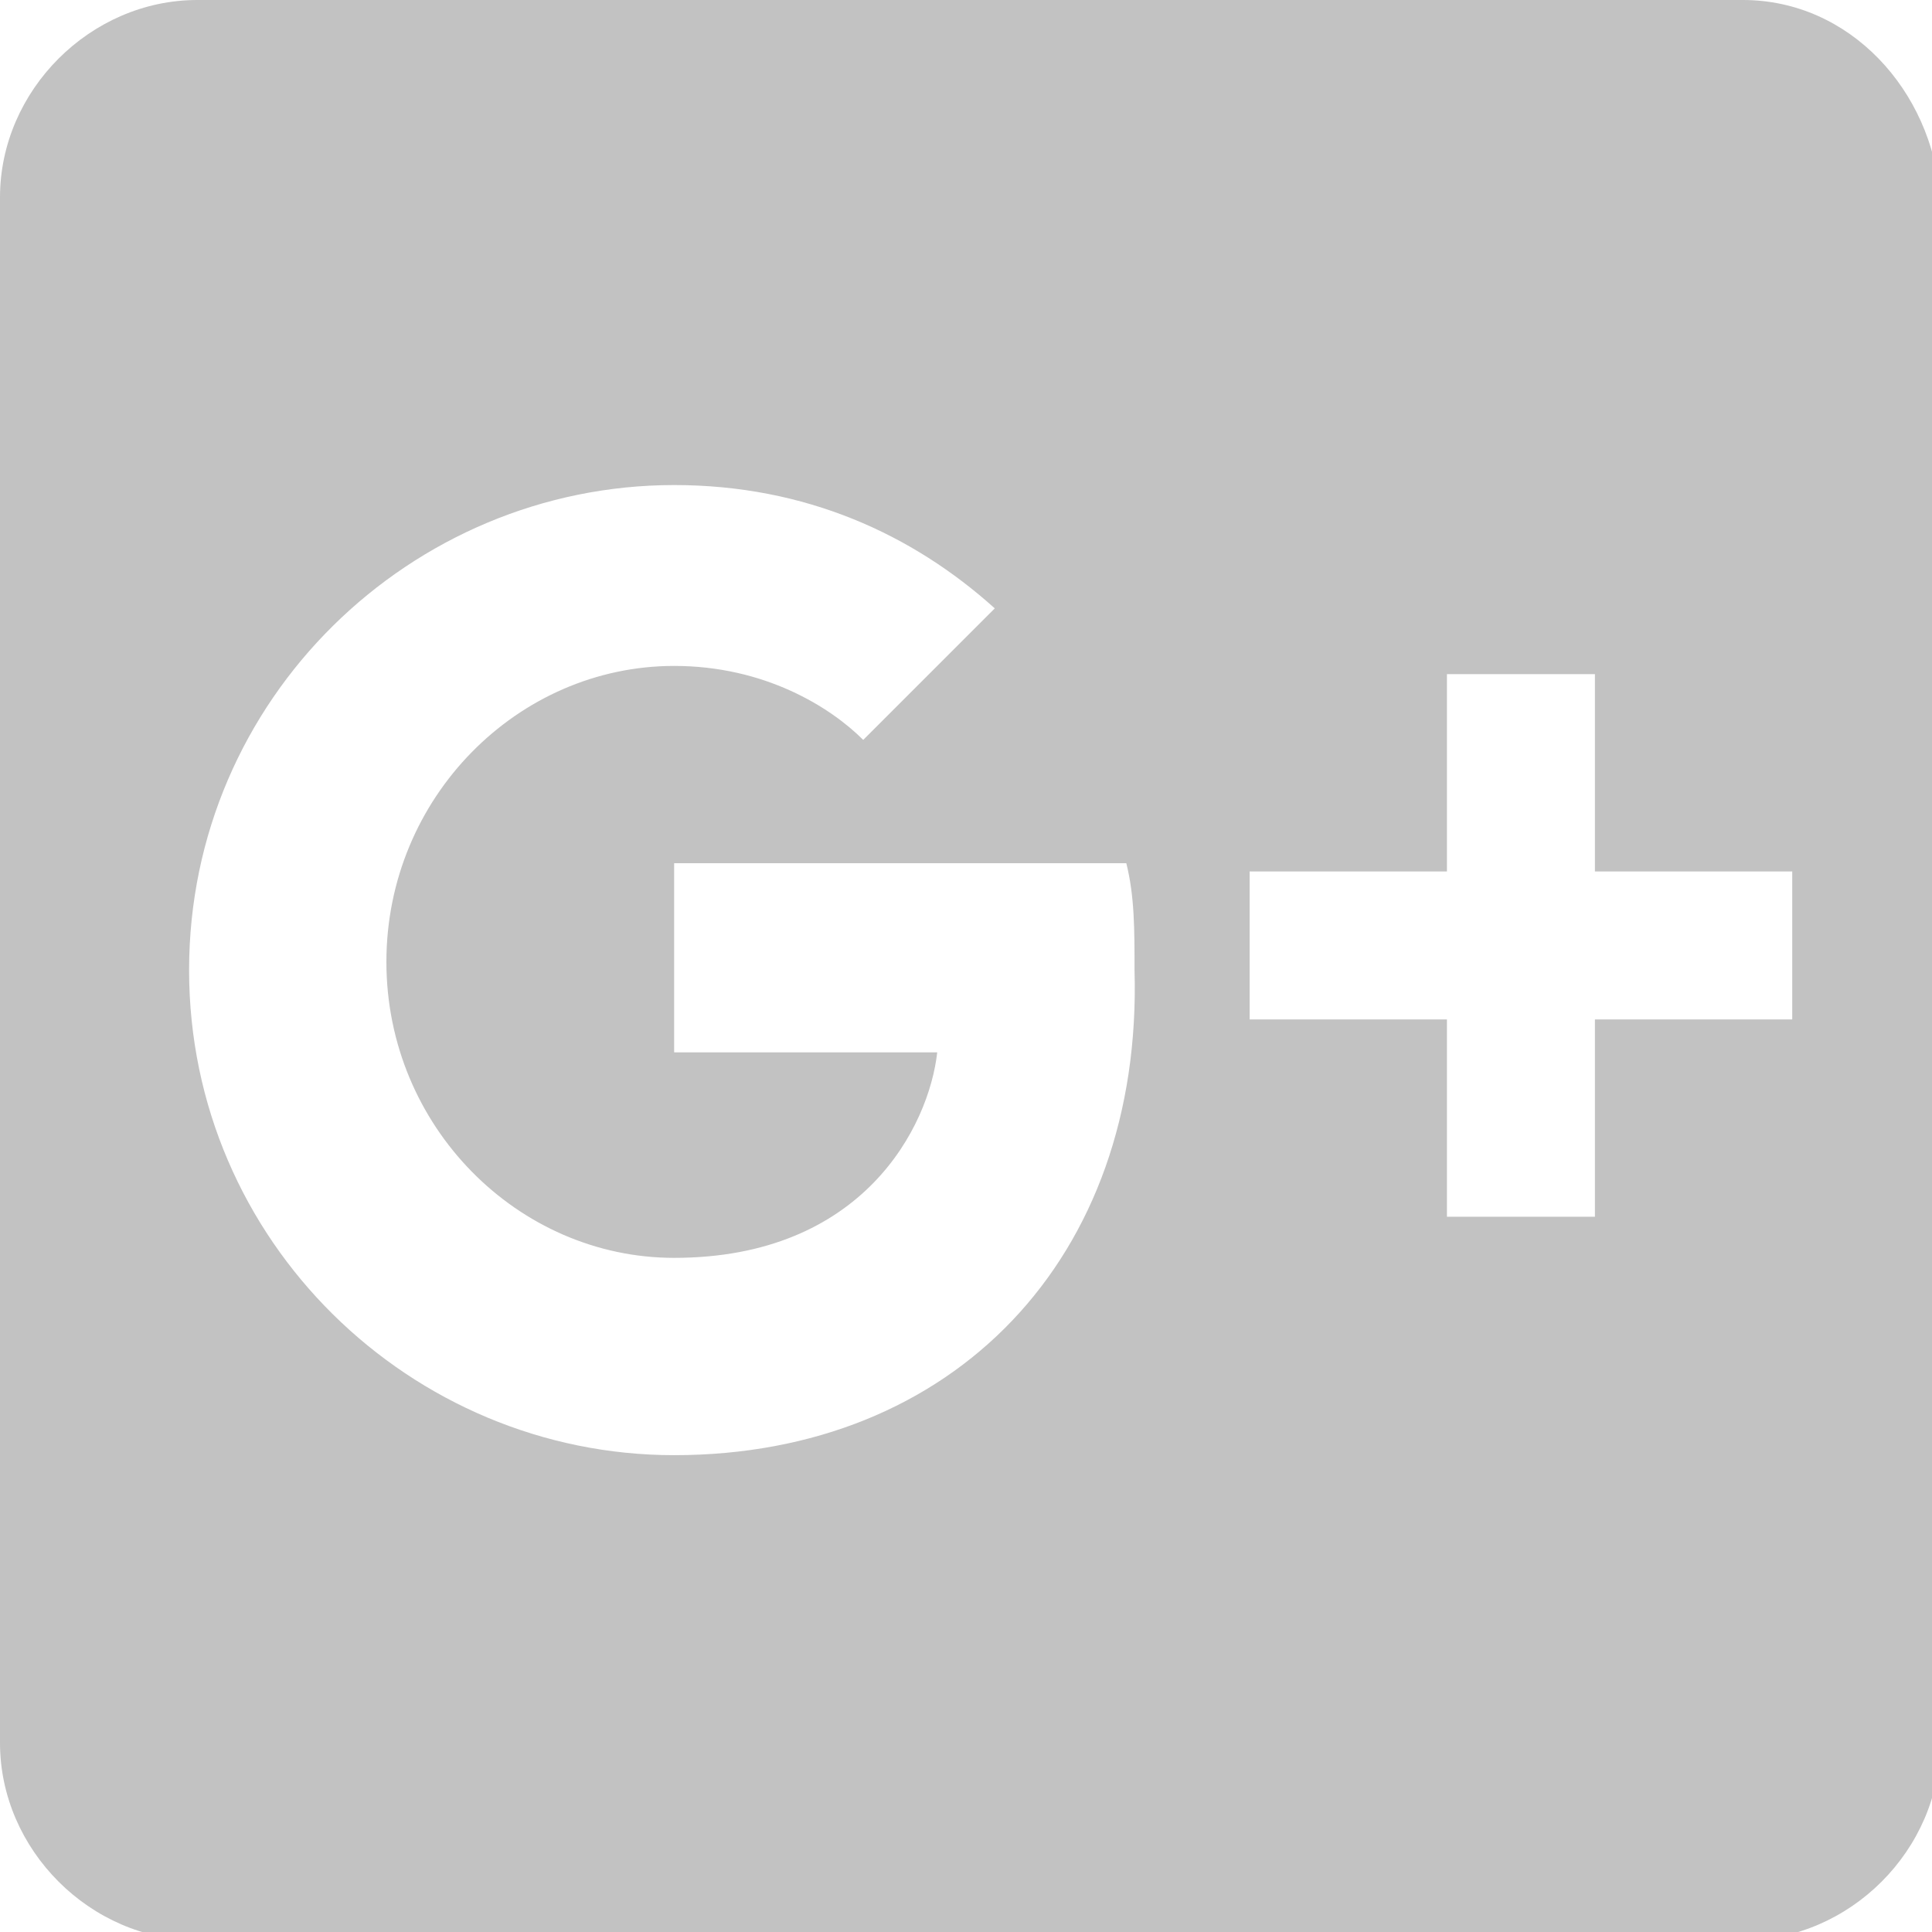 <?xml version="1.0" encoding="utf-8"?>
<!-- Generator: Adobe Illustrator 18.0.0, SVG Export Plug-In . SVG Version: 6.00 Build 0)  -->
<!DOCTYPE svg PUBLIC "-//W3C//DTD SVG 1.1//EN" "http://www.w3.org/Graphics/SVG/1.1/DTD/svg11.dtd">
<svg version="1.1" id="Layer_1" xmlns="http://www.w3.org/2000/svg" xmlns:xlink="http://www.w3.org/1999/xlink" x="0px" y="0px"
	 viewBox="0 0 23.5 23.5" enable-background="new 0 0 23.5 23.5" xml:space="preserve">
<path fill="#C2C2C2" d="M21.2,0H2.4C1.1,0,0,1.1,0,2.4l0,18.8c0,1.3,1.1,2.4,2.4,2.4h18.8c1.3,0,2.4-1.1,2.4-2.4V2.4
	C23.5,1.1,22.5,0,21.2,0z M8.2,17.7c-3.2,0-5.9-2.6-5.9-5.9S5,5.9,8.2,5.9c1.6,0,2.9,0.6,3.9,1.5L10.5,9c-0.4-0.4-1.2-0.9-2.3-0.9
	c-1.9,0-3.5,1.6-3.5,3.6s1.6,3.6,3.5,3.6c2.3,0,3.1-1.6,3.2-2.5H8.2v-2.3h5.5c0.1,0.4,0.1,0.8,0.1,1.3C13.9,15.3,11.6,17.7,8.2,17.7
	z M21.8,12.4h-2.4v2.4h-1.8v-2.4h-2.4v-1.8h2.4V8.2h1.8v2.4h2.4V12.4z"/>
</svg>
